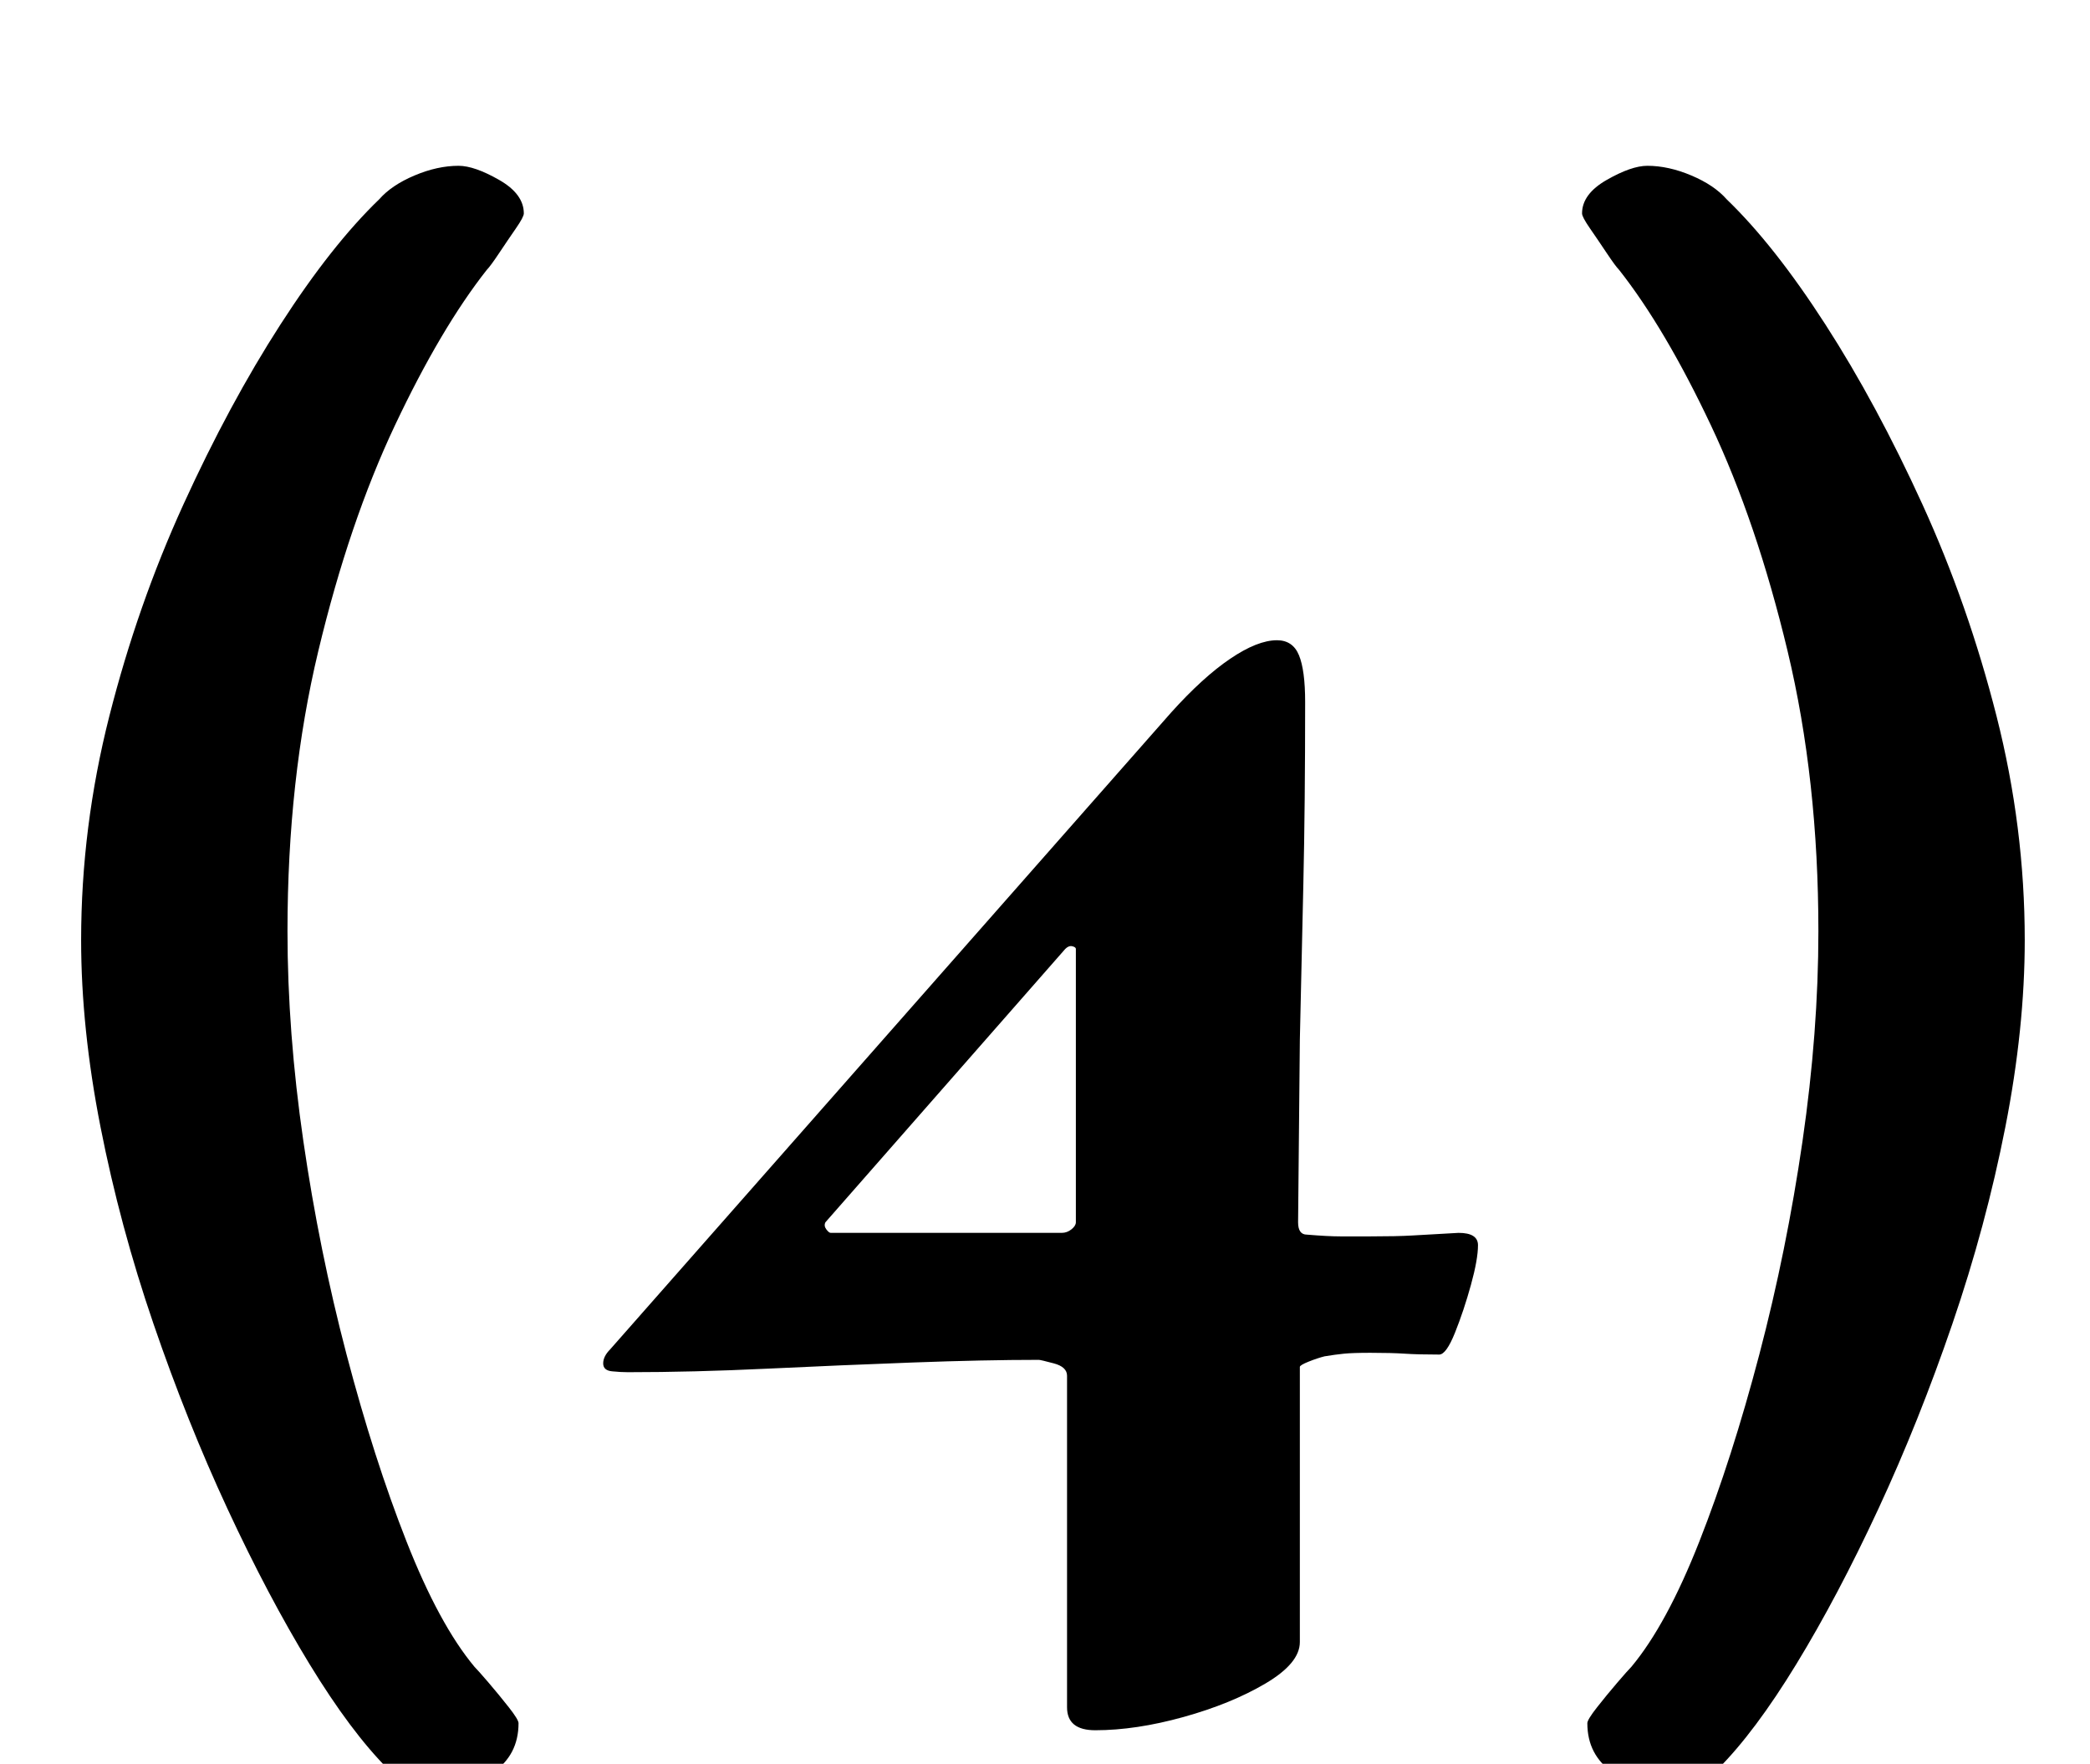 <?xml version="1.0" standalone="no"?>
<!DOCTYPE svg PUBLIC "-//W3C//DTD SVG 1.1//EN" "http://www.w3.org/Graphics/SVG/1.1/DTD/svg11.dtd" >
<svg xmlns="http://www.w3.org/2000/svg" xmlns:xlink="http://www.w3.org/1999/xlink" version="1.1" viewBox="-10 0 1185 1000">
  <g transform="matrix(1 0 0 -1 0 800)">
   <path fill="currentColor"
d="M239 -215q-17 0 -29 12q-21 21 -44.5 59.5t-46.5 88t-42 105t-30 111.5t-11 106q0 64 16 127t42 120t55 102t56 71q7 8 20 13.5t25 5.5q9 0 23 -8t14 -19q0 -2 -4.5 -8.5t-9.5 -14t-7 -9.5q-26 -33 -52 -88t-43.5 -128t-17.5 -159q0 -57 9 -119t24.5 -121t34 -106
t38.5 -71q2 -2 8 -9t11.5 -14t5.5 -9q0 -18 -14.5 -28t-30.5 -10zM935 -215q17 0 29 12q21 21 44.5 59.5t46.5 88t42 105t30 111.5t11 106q0 64 -16 127t-42 120t-55 102t-56 71q-7 8 -20 13.5t-25 5.5q-9 0 -23 -8t-14 -19q0 -2 4.5 -8.5t9.5 -14t7 -9.5q26 -33 52 -88
t43.5 -128t17.5 -159q0 -57 -9 -119t-24.5 -121t-34 -106t-38.5 -71q-2 -2 -8 -9t-11.5 -14t-5.5 -9q0 -18 14.5 -28t30.5 -10zM611 -181q-16 0 -16 13v188q0 5 -7.5 7t-8.5 2q-31 0 -71.5 -1.5t-82.5 -3.5t-79 -2q-4 0 -9 0.5t-5 4.5t4 8l318 361q18 20 33.5 30.5
t26.5 10.5q9 0 12.5 -8.5t3.5 -26.5q0 -58 -1 -102.5l-2 -89t-1 -103.5q0 -7 5 -7q12 -1 19 -1h17q15 0 23.5 0.5t26.5 1.5q11 0 11 -7q0 -8 -4 -22.5t-9 -27t-9 -12.5q-12 0 -19.5 0.5t-19.5 0.5q-10 0 -15 -0.5t-11 -1.5q-4 -1 -9 -3t-5 -3v-156q0 -12 -19.5 -23.5
t-46.5 -19t-50 -7.5zM461 101h131q3 0 5.5 2t2.5 4v155q0 1 -2 1.5t-4 -1.5l-136 -155q-1 -2 0.5 -4t2.5 -2z" />
  </g>

</svg>
